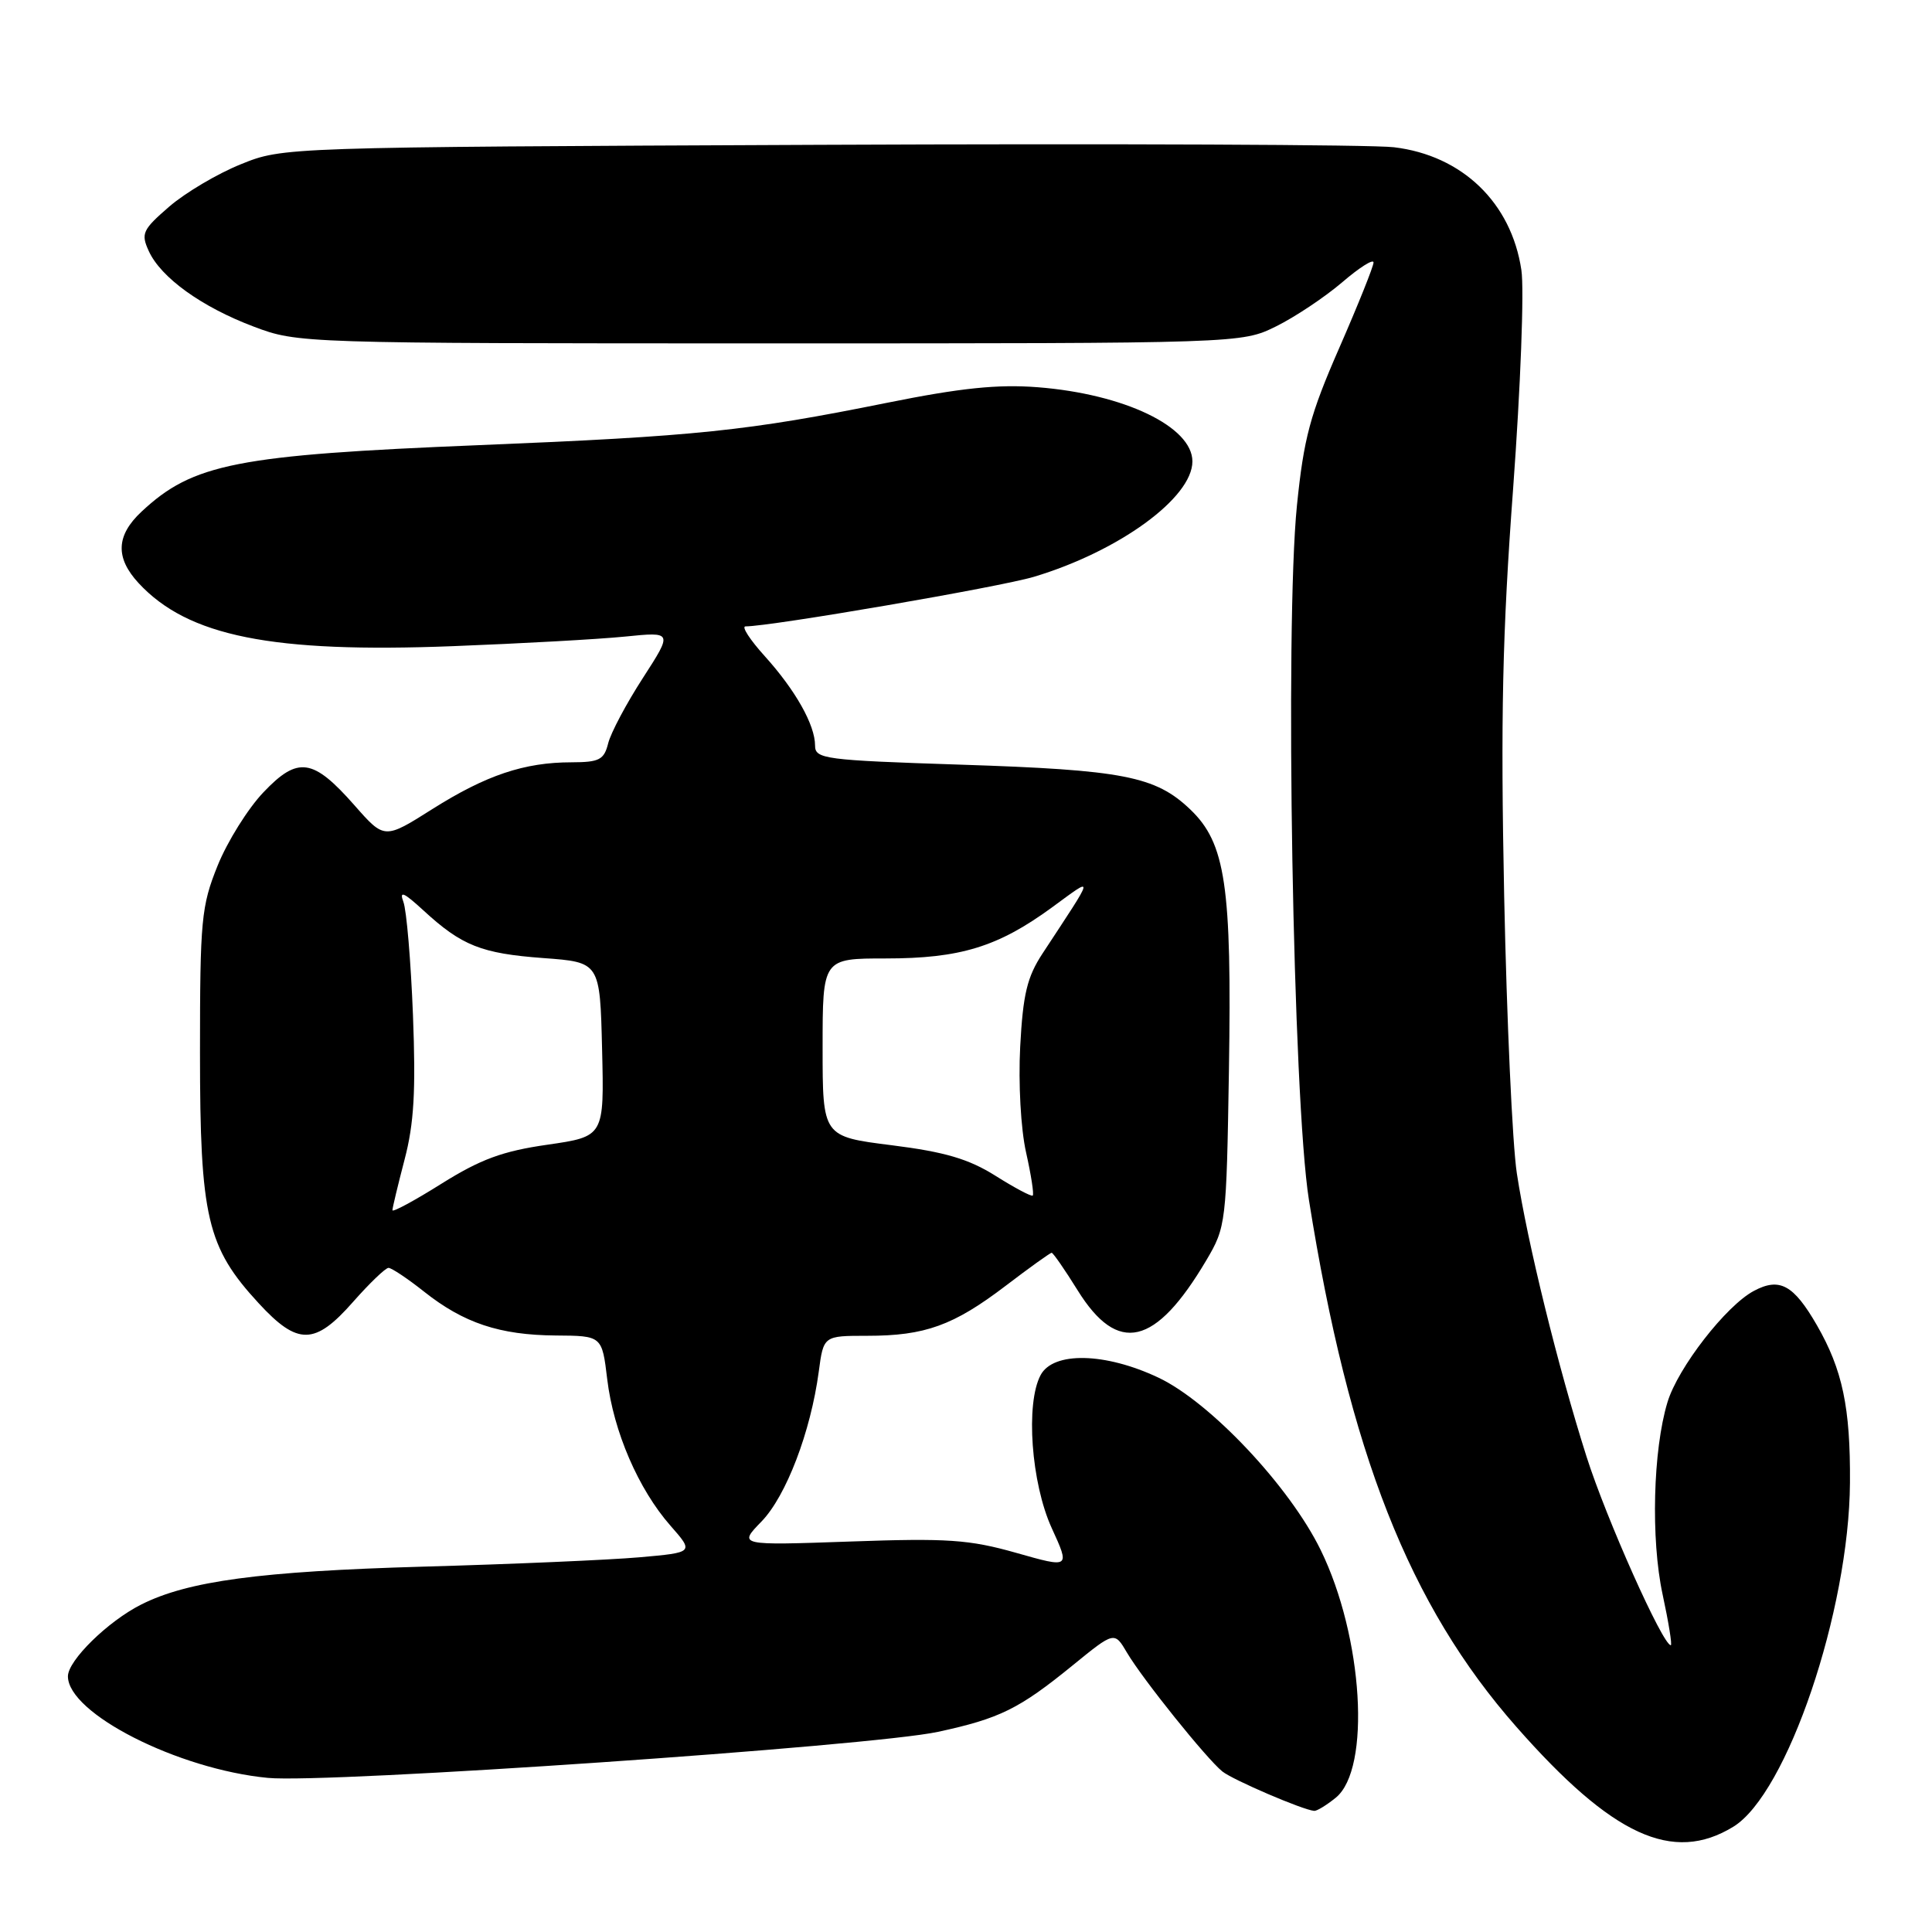 <?xml version="1.0" encoding="UTF-8" standalone="no"?>
<!DOCTYPE svg PUBLIC "-//W3C//DTD SVG 1.1//EN" "http://www.w3.org/Graphics/SVG/1.1/DTD/svg11.dtd" >
<svg xmlns="http://www.w3.org/2000/svg" xmlns:xlink="http://www.w3.org/1999/xlink" version="1.1" viewBox="0 0 256 256">
 <g >
 <path fill="currentColor"
d=" M 229.66 242.06 C 236.79 237.72 245.02 213.45 245.13 196.46 C 245.20 186.51 244.14 181.49 240.75 175.60 C 237.66 170.24 235.81 169.23 232.40 171.05 C 228.72 173.00 222.33 181.23 220.95 185.80 C 219.03 192.12 218.73 203.96 220.30 211.25 C 221.10 214.96 221.59 218.00 221.39 218.00 C 220.33 218.00 212.84 201.24 210.22 193.00 C 206.46 181.17 202.39 164.66 200.99 155.48 C 200.40 151.64 199.65 135.11 199.31 118.74 C 198.83 95.13 199.07 83.95 200.50 64.69 C 201.48 51.34 201.98 38.33 201.59 35.78 C 200.26 26.86 193.75 20.59 184.70 19.51 C 181.84 19.16 147.55 19.02 108.50 19.19 C 37.50 19.50 37.50 19.50 31.90 21.77 C 28.82 23.01 24.55 25.54 22.42 27.38 C 18.89 30.44 18.65 30.94 19.71 33.26 C 21.31 36.78 26.72 40.68 33.65 43.29 C 39.46 45.48 39.94 45.50 102.00 45.50 C 164.50 45.50 164.50 45.50 169.08 43.25 C 171.59 42.01 175.53 39.38 177.83 37.42 C 180.12 35.45 182.00 34.26 182.00 34.78 C 182.00 35.29 179.96 40.38 177.46 46.10 C 173.59 54.94 172.76 58.04 171.85 66.99 C 170.24 82.92 171.32 145.73 173.44 159.00 C 178.77 192.48 186.73 212.70 200.94 228.83 C 213.65 243.27 221.65 246.95 229.66 242.06 Z  M 176.99 238.21 C 181.70 234.40 180.63 216.88 174.99 205.37 C 170.88 196.96 160.36 185.79 153.51 182.55 C 146.46 179.21 139.57 179.06 137.89 182.20 C 135.87 185.97 136.64 196.53 139.36 202.48 C 141.79 207.79 141.79 207.79 134.65 205.76 C 128.43 204.00 125.57 203.80 112.66 204.26 C 97.82 204.78 97.82 204.78 100.91 201.60 C 104.17 198.23 107.42 189.73 108.49 181.75 C 109.12 177.00 109.12 177.00 114.91 177.00 C 122.57 177.00 126.34 175.64 133.25 170.38 C 136.41 167.97 139.16 166.00 139.35 166.00 C 139.54 166.00 141.09 168.23 142.79 170.97 C 148.12 179.55 153.10 178.39 159.84 167.00 C 162.45 162.58 162.51 162.13 162.84 141.82 C 163.23 117.35 162.40 111.73 157.71 107.25 C 153.10 102.85 148.85 102.02 127.25 101.32 C 109.25 100.73 108.00 100.57 108.00 98.79 C 108.00 96.06 105.41 91.46 101.33 86.94 C 99.37 84.77 98.22 83.00 98.78 83.00 C 102.17 83.00 132.44 77.79 137.00 76.43 C 148.27 73.05 158.00 65.96 158.00 61.14 C 158.00 56.54 148.96 52.21 137.50 51.31 C 132.21 50.90 127.32 51.40 117.50 53.38 C 98.99 57.11 92.31 57.81 63.56 58.98 C 31.34 60.29 25.56 61.43 18.75 67.80 C 15.37 70.96 15.26 73.91 18.37 77.27 C 24.91 84.32 36.03 86.55 60.00 85.62 C 69.08 85.27 79.34 84.70 82.82 84.35 C 89.14 83.71 89.14 83.71 85.19 89.83 C 83.01 93.20 80.94 97.09 80.59 98.48 C 80.04 100.68 79.42 101.00 75.73 101.01 C 69.47 101.01 64.40 102.72 57.30 107.20 C 50.94 111.22 50.94 111.22 46.99 106.73 C 41.47 100.46 39.48 100.17 34.90 104.99 C 32.86 107.13 30.13 111.50 28.84 114.69 C 26.67 120.07 26.50 121.89 26.50 139.50 C 26.50 161.32 27.42 165.25 34.28 172.69 C 39.45 178.30 41.72 178.27 46.79 172.50 C 48.97 170.03 51.08 168.00 51.48 168.00 C 51.88 168.00 54.00 169.41 56.18 171.14 C 61.45 175.32 66.21 176.90 73.63 176.96 C 79.77 177.00 79.77 177.00 80.46 182.75 C 81.29 189.68 84.59 197.32 88.83 202.15 C 91.96 205.71 91.96 205.71 84.73 206.35 C 80.75 206.70 67.83 207.26 56.00 207.59 C 34.46 208.21 24.89 209.49 18.71 212.61 C 14.31 214.82 9.00 220.02 9.00 222.12 C 9.00 227.03 23.58 234.44 35.50 235.58 C 43.34 236.34 115.51 231.38 124.28 229.48 C 132.48 227.71 135.04 226.45 142.17 220.64 C 147.67 216.16 147.67 216.16 149.34 219.00 C 151.41 222.50 159.88 233.05 161.97 234.73 C 163.37 235.85 172.63 239.83 174.14 239.95 C 174.49 239.98 175.77 239.20 176.99 238.21 Z  M 52.00 160.36 C 52.00 160.04 52.73 157.02 53.61 153.64 C 54.86 148.89 55.11 144.55 54.72 134.50 C 54.44 127.35 53.87 120.60 53.45 119.50 C 52.88 117.97 53.49 118.23 56.10 120.63 C 61.19 125.31 63.76 126.34 72.00 126.95 C 79.50 127.50 79.50 127.50 79.78 139.05 C 80.06 150.59 80.06 150.59 72.54 151.68 C 66.59 152.53 63.67 153.61 58.51 156.84 C 54.93 159.09 52.00 160.67 52.00 160.36 Z  M 131.91 155.80 C 128.36 153.57 125.23 152.64 118.16 151.75 C 109.00 150.60 109.00 150.60 109.00 138.80 C 109.00 127.00 109.00 127.00 117.37 127.00 C 127.23 127.00 132.22 125.47 139.36 120.26 C 145.11 116.06 145.20 115.59 138.15 126.33 C 136.10 129.45 135.55 131.72 135.18 138.70 C 134.93 143.56 135.26 149.60 135.96 152.70 C 136.63 155.70 137.03 158.27 136.84 158.42 C 136.65 158.57 134.43 157.39 131.91 155.80 Z "/>
</g>
</svg>